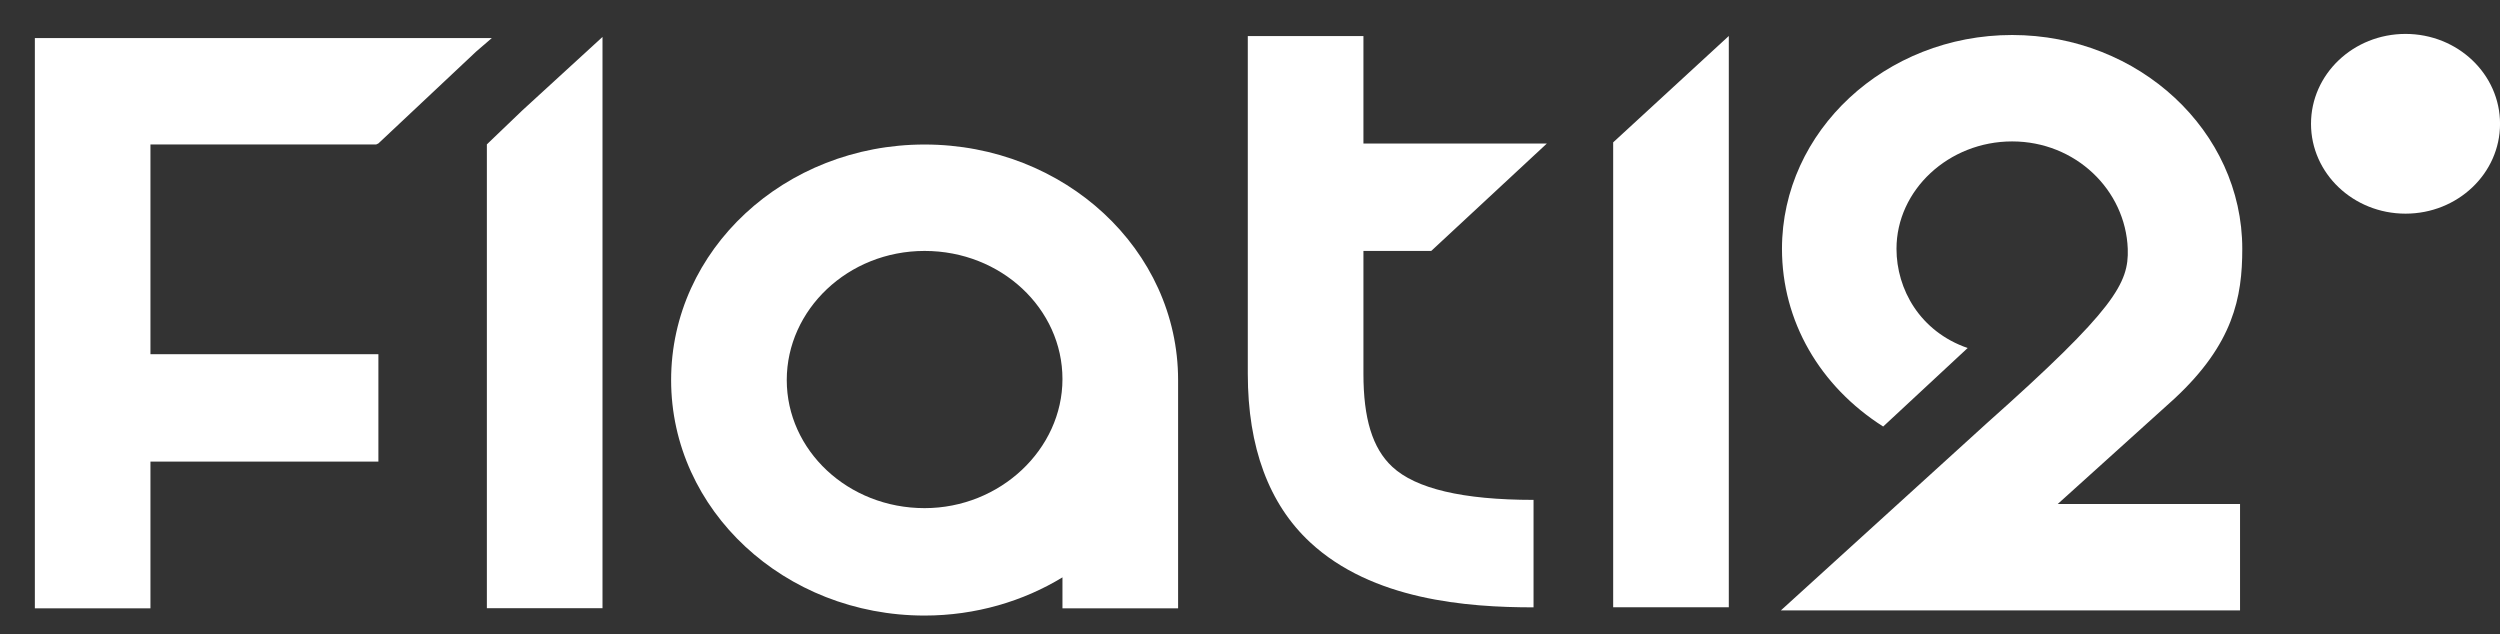 <svg width="67" height="17" viewBox="0 0 67 17" fill="none" xmlns="http://www.w3.org/2000/svg">
<rect x="0" y="0" width="67" height="17" fill="#333333" stroke="none"/>
<path d="M12.763 1.021H0.934V16.303H4.032V12.371H10.141V9.492H4.032V3.872H10.081L10.141 3.844L12.763 1.38L13.18 1.021H12.763Z" fill="white"/>
<path d="M14.001 2.956L13.048 3.869V16.3H16.147V0.99L14.001 2.956Z" fill="white"/>
<path d="M43.233 3.815V16.274H46.332V0.964L43.233 3.815Z" fill="white"/>
<path d="M36.54 10.02V6.725H38.357L41.456 3.846H36.54V0.967H33.441V10.02C33.441 11.985 34.007 13.508 35.109 14.532C36.778 16.083 39.311 16.277 41.099 16.277V13.397C39.192 13.397 37.94 13.093 37.314 12.511C36.778 12.013 36.54 11.21 36.54 10.02Z" fill="white"/>
<path d="M58.275 10.684C59.855 9.216 60.093 7.97 60.093 6.669C60.093 3.513 57.322 0.938 53.925 0.938C50.528 0.938 47.757 3.513 47.757 6.669C47.757 8.607 48.77 10.351 50.469 11.431L52.733 9.327C51.452 8.884 50.826 7.749 50.826 6.669C50.826 5.091 52.227 3.79 53.925 3.79C55.623 3.79 56.964 5.091 57.024 6.669C57.054 7.583 56.696 8.275 53.24 11.348L47.727 16.359H60.033V13.507H55.147L58.275 10.684Z" fill="white"/>
<path d="M64.468 5.726C65.867 5.726 67.001 4.648 67.001 3.318C67.001 1.988 65.867 0.909 64.468 0.909C63.069 0.909 61.935 1.988 61.935 3.318C61.935 4.648 63.069 5.726 64.468 5.726Z" fill="white"/>
<path d="M31.573 10.185C31.573 6.697 28.534 3.873 24.779 3.873C21.025 3.873 17.986 6.697 17.986 10.185C17.986 13.674 21.025 16.497 24.779 16.497C26.15 16.497 27.431 16.11 28.474 15.473V16.304H31.573V10.324C31.573 10.268 31.573 10.241 31.573 10.185ZM24.779 13.618C22.723 13.618 21.085 12.068 21.085 10.185C21.085 8.303 22.723 6.725 24.779 6.725C26.835 6.725 28.474 8.275 28.474 10.158C28.474 12.04 26.805 13.618 24.779 13.618Z" fill="white"/>
</svg>
